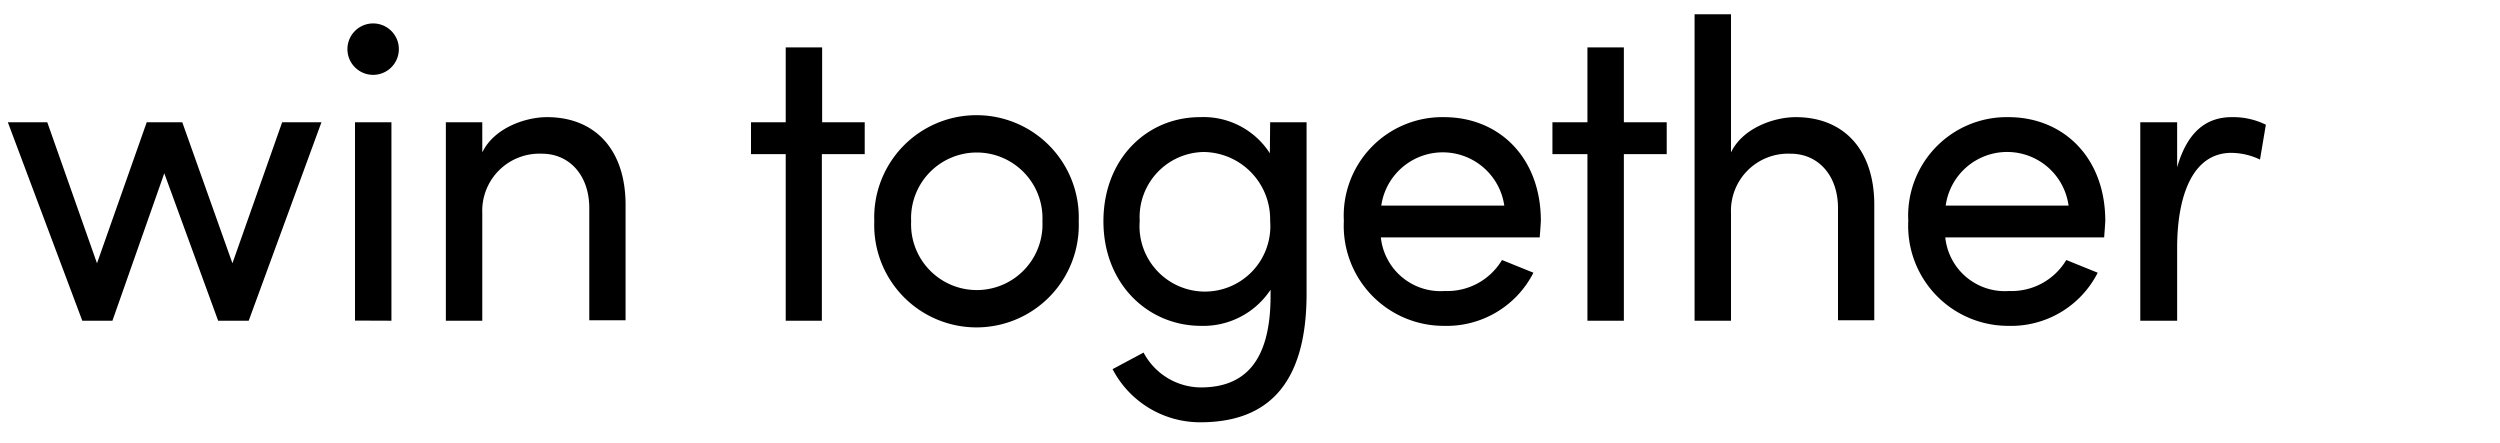 <svg xmlns="http://www.w3.org/2000/svg" viewBox="0 0 175 31">
  <path d="M19.75 8.56h2.75l-5.09 13.89h-2.14L11.5 12.13 7.87 22.45H5.76L.55 8.56h2.76l3.48 9.87 3.48-9.87h2.49l3.51 9.87zM24.32 3.44a1.8 1.8 0 013.6 0 1.8 1.8 0 01-3.6 0zm.53 19V8.56h2.55v13.89zM43.79 14.42v8h-2.54v-7.85c0-2.32-1.41-3.81-3.31-3.81a4 4 0 00-4.18 4.16v7.53h-2.55V8.56h2.55v2.11c.81-1.7 3-2.47 4.53-2.47 3.4 0 5.53 2.32 5.5 6.22zM60.53 8.56v2.23h-3v11.66H55V10.79h-2.43V8.56H55V3.32h2.55v5.24zM61.2 15.49a7.16 7.16 0 1114.31 0 7.16 7.16 0 11-14.31 0zm11.77 0a4.6 4.6 0 10-9.19 0 4.6 4.6 0 109.19 0zM88.91 8.56h2.55v12c0 6.57-2.93 9-7.44 9a6.91 6.91 0 01-6.14-3.72l2.17-1.16a4.57 4.57 0 004 2.44c3 0 4.89-1.72 4.89-6.42v-.42a5.64 5.64 0 01-4.86 2.53c-3.74 0-6.84-2.95-6.84-7.32S80.28 8.2 84 8.2a5.52 5.52 0 014.89 2.53zm0 6.9a4.71 4.71 0 00-4.65-4.82 4.56 4.56 0 00-4.48 4.82 4.58 4.58 0 109.13 0zM107.78 16.62H96.66a4.2 4.2 0 004.48 3.75 4.46 4.46 0 004-2.17l2.2.89a6.81 6.81 0 01-6.27 3.72 7 7 0 01-7-7.35 6.9 6.9 0 017-7.26c3.9 0 6.79 2.86 6.79 7.26-.02.39-.05.77-.08 1.16zm-2.48-2.23a4.35 4.35 0 00-8.61 0zM116.67 8.56v2.23h-3v11.66h-2.55V10.79h-2.45V8.56h2.45V3.32h2.55v5.24zM131.2 14.42v8h-2.54v-7.85c0-2.32-1.41-3.81-3.31-3.81a4 4 0 00-4.18 4.16v7.53h-2.55V1h2.55v9.67c.81-1.7 3-2.47 4.53-2.47 3.4 0 5.53 2.32 5.5 6.22zM147.29 16.62h-11.12a4.19 4.19 0 004.47 3.75 4.46 4.46 0 004-2.17l2.2.89a6.8 6.8 0 01-6.26 3.72 7 7 0 01-7-7.35 6.9 6.9 0 017-7.26c3.89 0 6.79 2.86 6.79 7.26-.02.39-.05.77-.08 1.16zm-2.49-2.23a4.34 4.34 0 00-8.6 0zM158.61 8.73l-.41 2.44a4.74 4.74 0 00-2-.47c-2.72 0-3.8 3-3.8 6.66v5.09h-2.58V8.56h2.58v3.15c.7-2.44 2-3.51 3.83-3.51a5.18 5.18 0 012.38.53z"/>
</svg>
